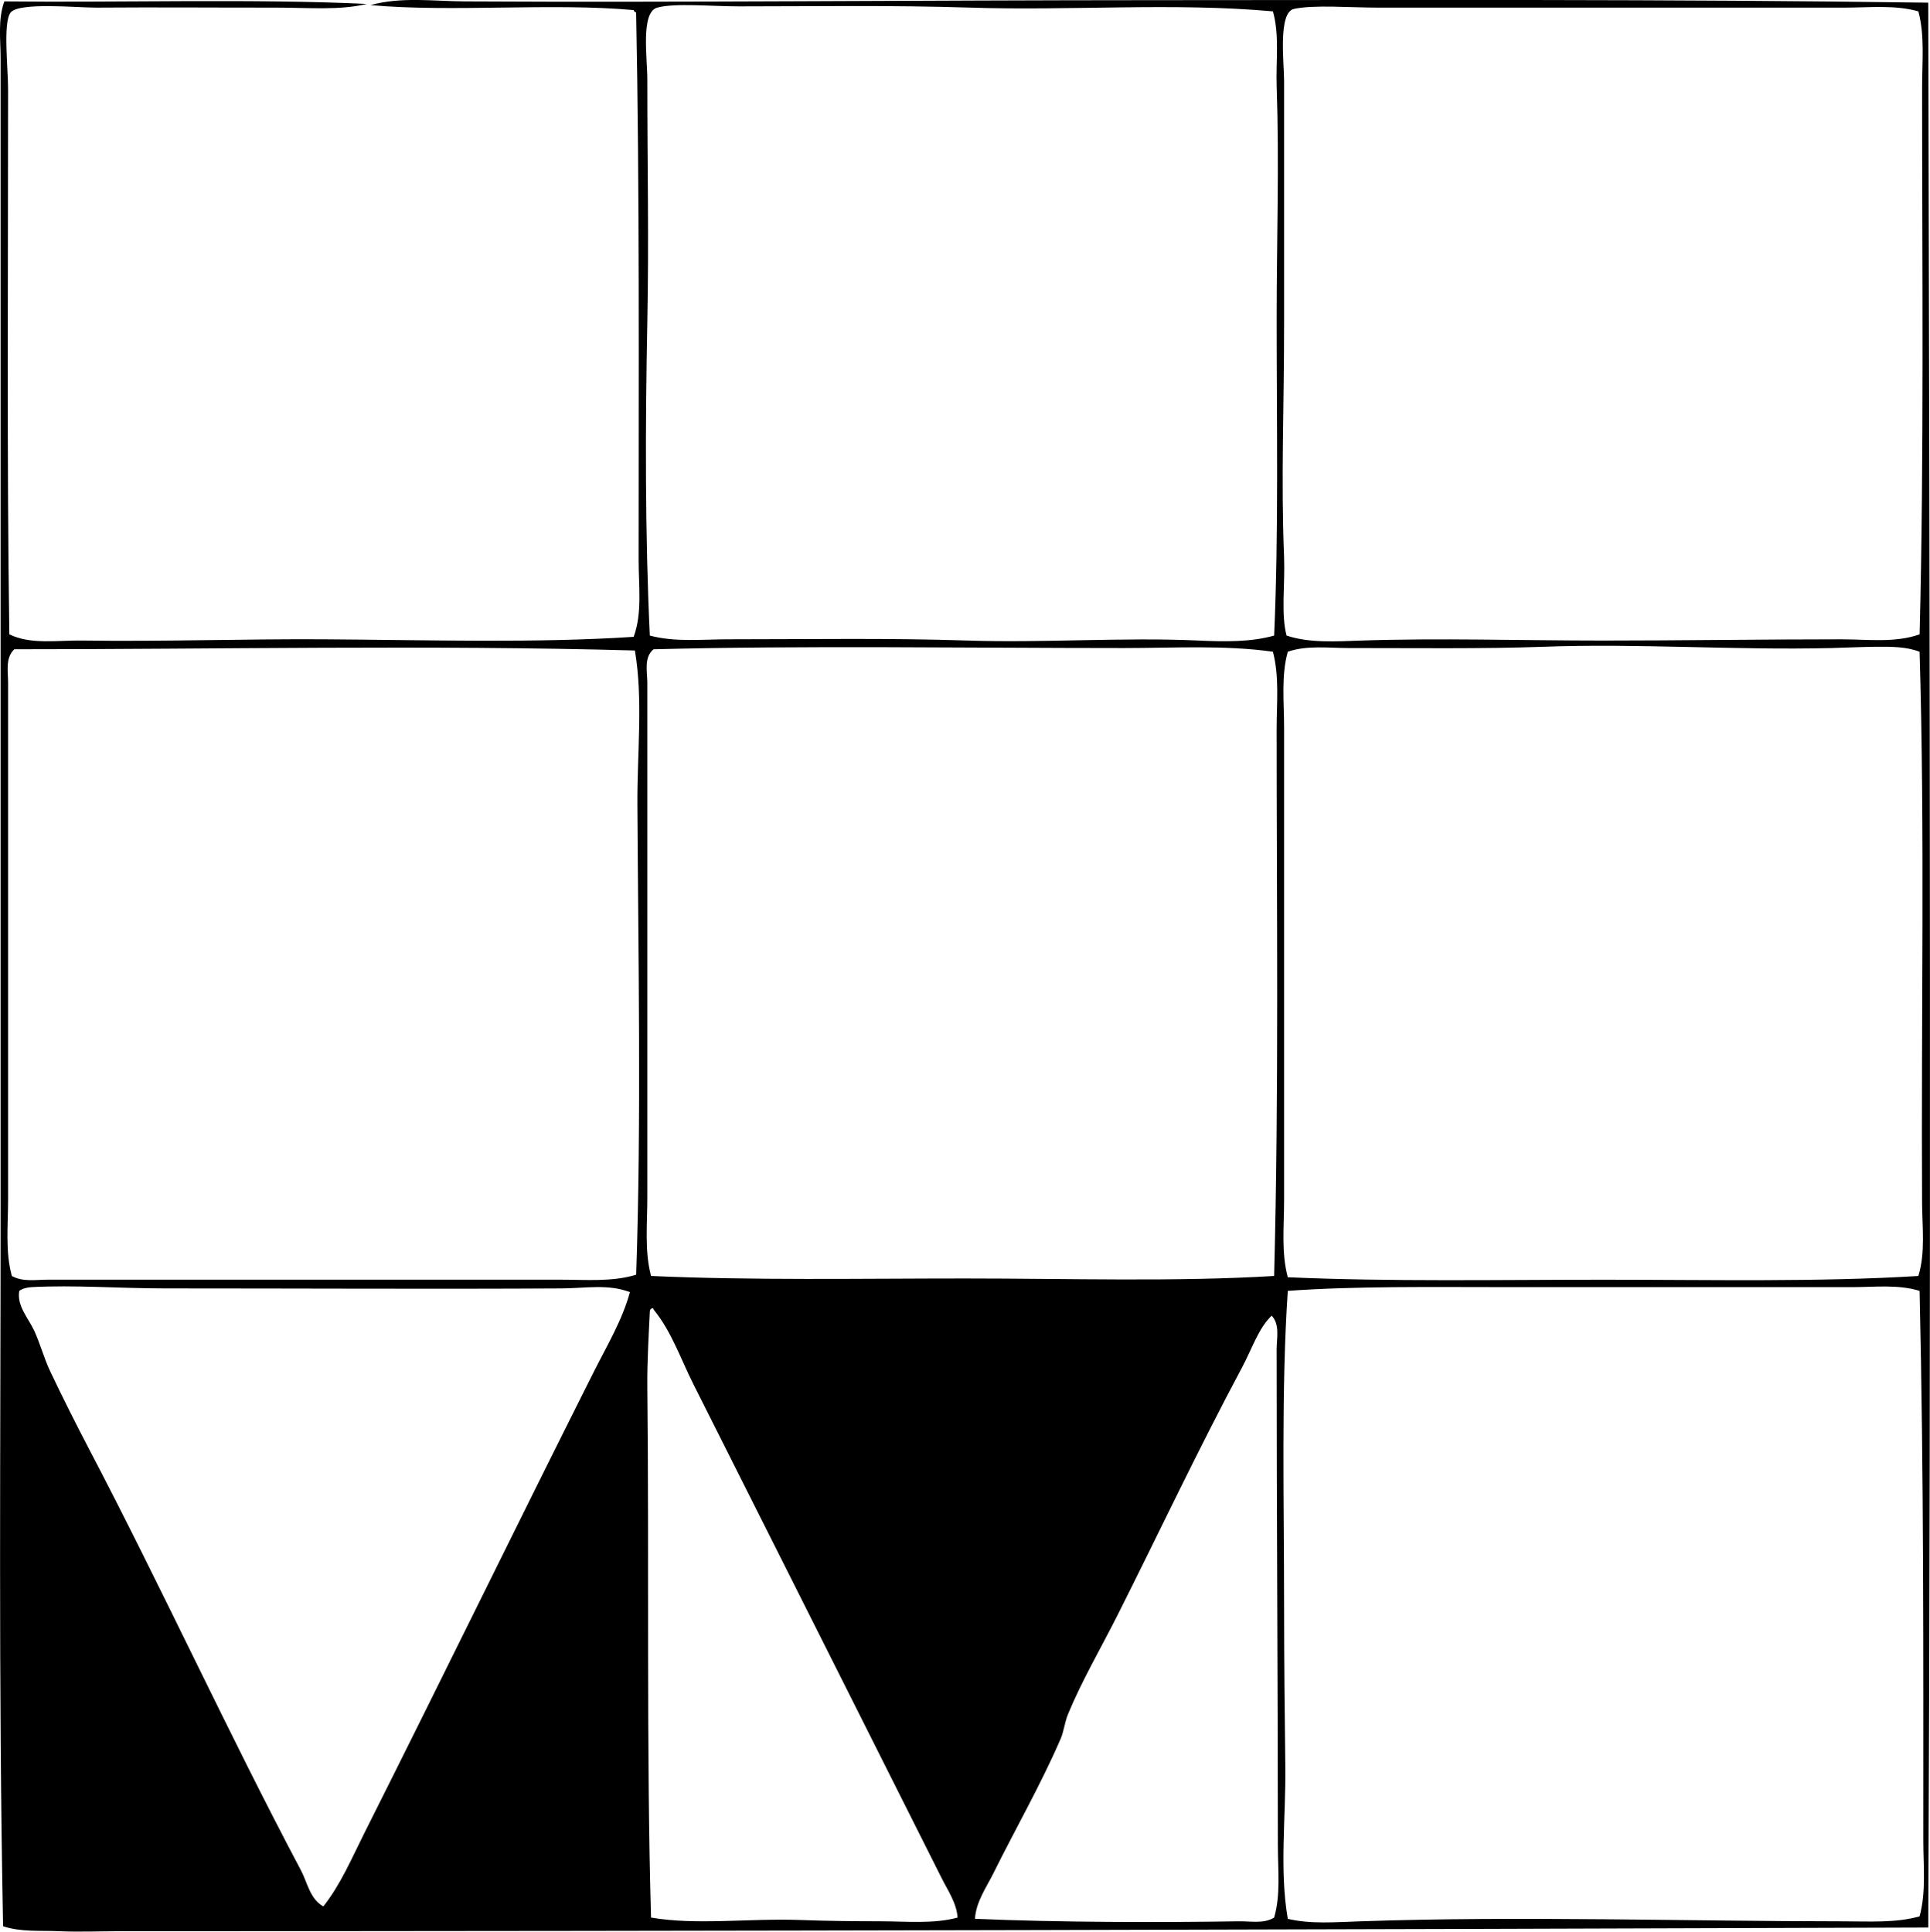 <?xml version="1.0" encoding="iso-8859-1"?>
<!-- Generator: Adobe Illustrator 19.2.0, SVG Export Plug-In . SVG Version: 6.00 Build 0)  -->
<svg version="1.1" xmlns="http://www.w3.org/2000/svg" xmlns:xlink="http://www.w3.org/1999/xlink" x="0px" y="0px"
	 viewBox="0 0 76.565 76.643" style="enable-background:new 0 0 76.565 76.643;" xml:space="preserve">
<g id="munchner_x5F_volkshochschule">
	<path style="fill-rule:evenodd;clip-rule:evenodd;" d="M14.551,0.156c-1.067,0.262-2.345,0.146-3.594,0.146
		c-2.594,0.002-4.688-0.018-7.14,0C3.098,0.308,0.742,0.074,0.419,0.5C0.113,0.904,0.321,2.693,0.321,3.552
		c0,7.264-0.053,14.471,0.049,21.617c0.858,0.42,1.922,0.23,2.905,0.246c3.108,0.047,6.441-0.068,9.553-0.049
		c4.245,0.027,8.464,0.156,12.31-0.098c0.347-0.943,0.197-2.02,0.197-3.053c0-7.353,0.041-14.603-0.099-21.717
		c-0.043-0.021-0.088-0.043-0.099-0.098c-3.253-0.293-7.185,0.094-10.439-0.197c1.217-0.34,2.501-0.154,3.742-0.148
		c8.531,0.047,18.062-0.047,27.329-0.049c10.156-0.002,20.411-0.045,30.727,0.1c0.064,25.33,0.114,52.246,0,76.373
		c-23.571,0.076-47.457,0.146-71.695,0.146c-0.81,0-1.646,0.037-2.462,0c-0.735-0.033-1.511,0.041-2.216-0.197
		c-0.189-9.609-0.098-19.213-0.099-28.707c-0.001-15.076,0.001-30.041,0-45.4c0-0.756-0.115-1.537,0.148-2.266
		C4.708,0.107,10.069-0.057,14.551,0.156z M38.483,0.302c-3.108-0.1-6.231-0.049-9.159-0.049c-1.065,0-2.565-0.141-3.25,0.049
		C25.411,0.486,25.68,2.279,25.68,3.16c-0.001,3.412,0.065,6.307,0,9.601c-0.083,4.221-0.09,8.463,0.099,12.457
		c0.997,0.268,2.076,0.148,3.102,0.148c3.305,0,6.441-0.053,9.503,0.049c3.007,0.1,6.191-0.137,9.159,0
		c1.017,0.047,2.077,0.066,3.004-0.197c0.181-4.121,0.098-8.416,0.099-12.605c0-3.092,0.107-6.113,0-9.207
		c-0.034-0.988,0.119-2.004-0.148-2.955C46.567,0.095,42.508,0.433,38.483,0.302z M73.198,0.302c-6.166,0-12.462,0.002-18.564,0
		c-1.083,0-2.501-0.119-3.299,0.051c-0.641,0.135-0.394,2.137-0.394,2.855c0,3.566,0,6.182,0,9.602c0,3.517-0.126,6.158,0,9.307
		c0.042,1.055-0.13,2.256,0.099,3.102c0.909,0.301,1.963,0.232,2.954,0.197c3.079-0.105,6.371,0,9.602,0
		c3.056,0,6.199-0.049,9.455-0.049c1.053,0,2.129,0.148,3.102-0.197c0.179-7.109,0.098-14.615,0.099-21.715
		c0-1.018,0.108-2.041-0.148-3.004C75.17,0.187,74.167,0.302,73.198,0.302z M44.589,25.713c-6.039,0-12.871-0.105-18.663,0.049
		c-0.393,0.32-0.246,0.906-0.246,1.328c0,1.652,0,3.189,0,4.728c-0.001,5.258,0,10.625,0,15.707c0,1.037-0.116,2.105,0.147,3.102
		c4.032,0.18,8.263,0.1,12.458,0.1c4.182,0,8.358,0.137,12.261-0.1c0.192-7.346,0.098-14.729,0.099-21.715
		c0-1.016,0.114-2.07-0.148-3.053C48.597,25.59,46.611,25.711,44.589,25.713z M74.428,25.662c-0.586,0.006-1.175,0.035-1.772,0.051
		c-3.862,0.092-7.636-0.189-11.424-0.051c-2.395,0.088-5.289,0.049-7.731,0.051c-0.812,0-1.652-0.117-2.413,0.146
		c-0.267,0.957-0.147,1.99-0.147,3.004c0,3.068,0,6.189,0,9.307c0,3.164,0,6.357,0,9.455c0,1.027-0.116,2.076,0.147,3.053
		c4.048,0.18,8.339,0.098,12.557,0.098c4.261,0,8.494,0.096,12.458-0.148c0.285-0.924,0.153-1.928,0.148-2.904
		c-0.04-7.43,0.115-14.682-0.099-21.863C75.627,25.652,74.992,25.658,74.428,25.662z M0.567,25.761
		c-0.362,0.342-0.246,0.875-0.246,1.328c0,6.818,0,13.75,0,20.484c0,1.033-0.117,2.084,0.148,3.053
		c0.426,0.246,0.956,0.148,1.428,0.148c6.402,0,13.425,0,20.336,0c1.01,0,2.059,0.094,3.004-0.197
		c0.211-6.158,0.082-12.654,0.049-18.662c-0.011-2.066,0.232-4.135-0.099-6.105C17.071,25.582,8.364,25.765,0.567,25.761z
		 M22.282,51.121c-4.86,0.029-10.504,0-15.708,0c-1.826,0-3.651-0.141-5.318-0.051c-0.17,0.01-0.356,0.049-0.492,0.148
		c-0.104,0.6,0.363,1.082,0.591,1.576c0.247,0.539,0.393,1.105,0.64,1.625c0.491,1.031,1.002,2.051,1.526,3.053
		c2.901,5.533,5.537,11.307,8.42,16.742c0.254,0.479,0.353,1.133,0.886,1.428c0.69-0.869,1.13-1.922,1.625-2.904
		c3.064-6.096,6.081-12.293,9.11-18.318c0.517-1.029,1.124-2.033,1.428-3.152C24.118,50.937,23.221,51.115,22.282,51.121z
		 M73.493,51.07c-4.732,0-9.047,0-13.788,0c-2.926,0-5.901-0.045-8.617,0.148c-0.263,3.939-0.147,8.301-0.147,12.508
		c0,2.152,0.023,4.264,0.049,6.351c0.025,2.029-0.239,4.1,0.098,6.057c0.901,0.217,1.897,0.131,2.856,0.1
		c6.346-0.219,12.933-0.002,19.204,0c1.019,0,2.054,0.07,3.004-0.197c0.264-0.971,0.148-2.002,0.148-3.004
		c0-7.383,0.022-14.377-0.148-21.814C75.301,50.955,74.366,51.07,73.493,51.07z M37.35,74.509
		c-3.279-6.533-6.602-13.143-9.848-19.598c-0.503-1-0.862-2.084-1.576-2.955c-0.003-0.029-0.007-0.058-0.049-0.049
		c-0.062,0.02-0.101,0.064-0.098,0.148c-0.041,0.859-0.11,1.982-0.099,3.004c0.075,6.891-0.042,14.359,0.147,21.025
		c1.806,0.314,3.892,0.021,5.958,0.098c1.038,0.039,2.101,0.049,3.151,0.051c1.043,0,2.106,0.111,3.053-0.148
		C37.949,75.506,37.603,75.013,37.35,74.509z M49.266,54.271c-1.749,3.273-3.307,6.584-4.924,9.799
		c-0.66,1.312-1.428,2.625-1.97,3.939c-0.138,0.334-0.164,0.68-0.295,0.984c-0.78,1.805-1.808,3.598-2.659,5.318
		c-0.282,0.57-0.704,1.154-0.739,1.822c3.275,0.145,7.373,0.148,10.439,0.1c0.492-0.01,1.017,0.107,1.428-0.148
		c0.264-0.912,0.148-1.889,0.148-2.855c0-6.434-0.05-13.166-0.049-19.697c0-0.42,0.138-0.984-0.197-1.33
		C49.92,52.707,49.67,53.517,49.266,54.271z"/>
</g>
<g id="Layer_1">
</g>
</svg>

